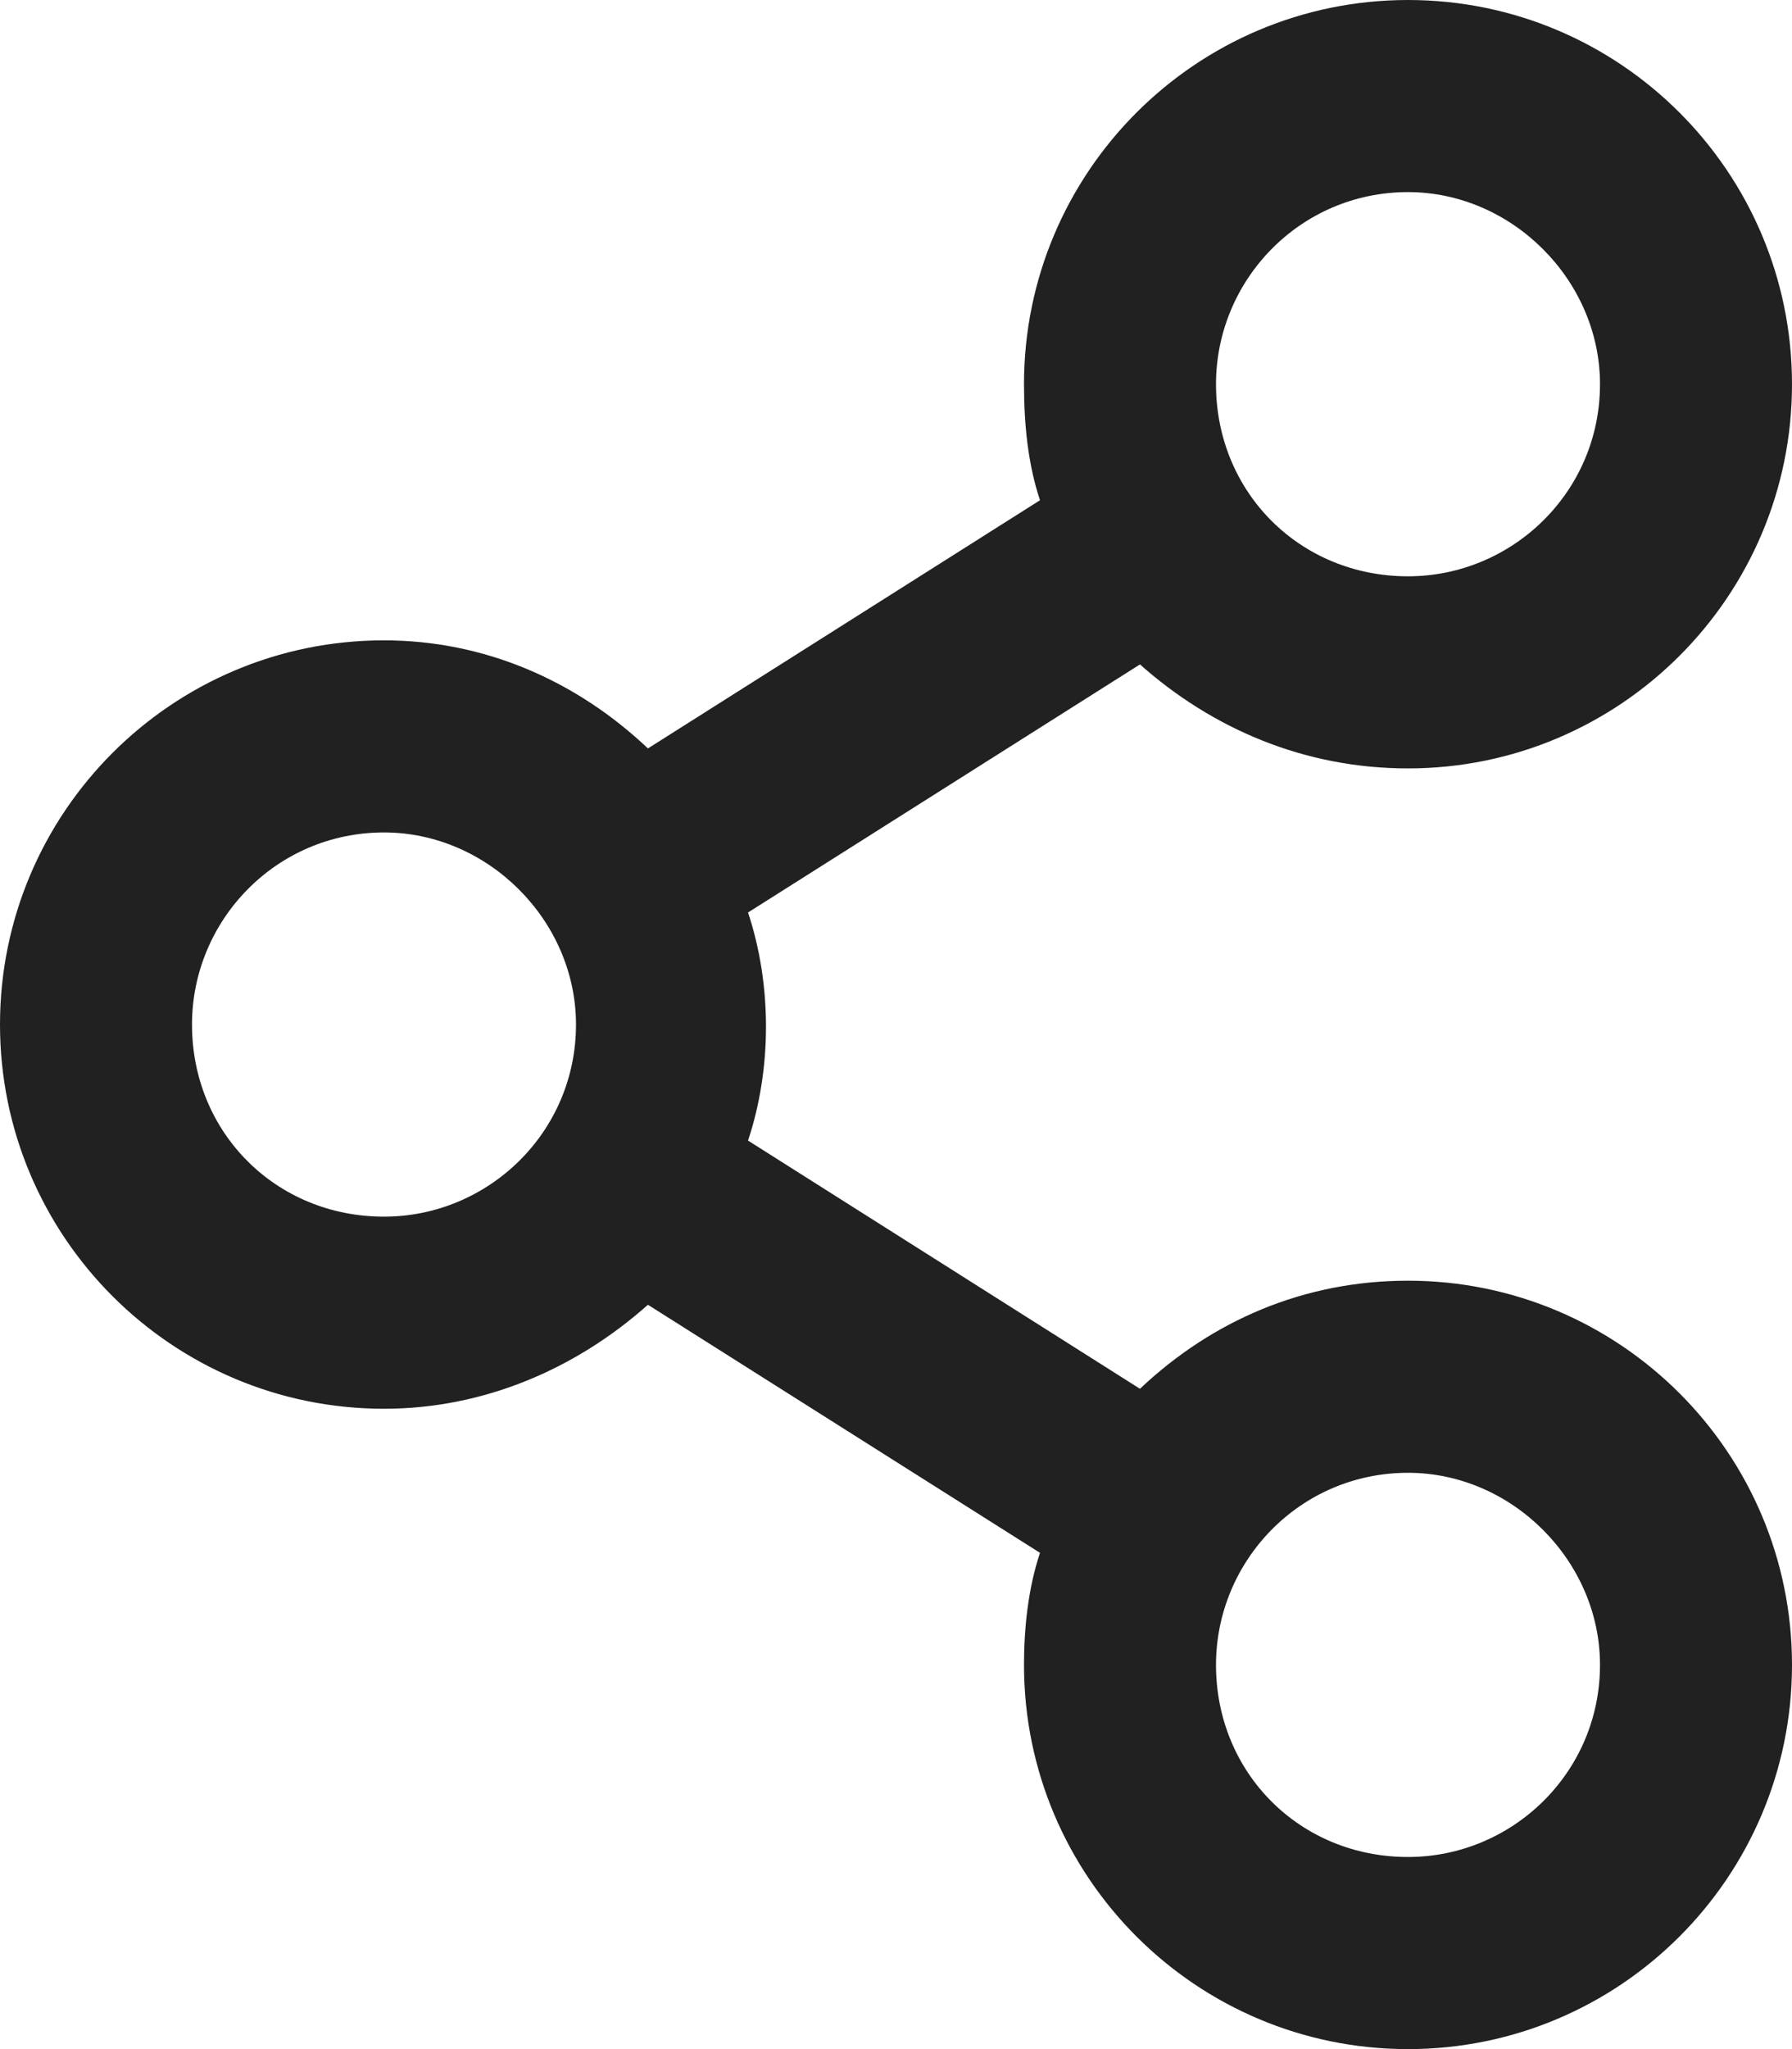 <svg width="14" height="16" viewBox="0 0 14 16" fill="none" xmlns="http://www.w3.org/2000/svg">
<path d="M11 10C10.188 10 9.469 10.312 8.906 10.844L5.844 8.906C6.031 8.344 6.031 7.688 5.844 7.125L8.906 5.188C9.469 5.688 10.188 6 11 6C12.656 6 14 4.656 14 3C14 1.344 12.656 0 11 0C9.344 0 8 1.344 8 3C8 3.312 8.031 3.625 8.125 3.906L5.062 5.844C4.5 5.312 3.781 5 3 5C1.344 5 0 6.344 0 8C0 9.656 1.344 11 3 11C3.781 11 4.5 10.688 5.062 10.188L8.125 12.125C8.031 12.406 8 12.719 8 13C8 14.656 9.344 16 11 16C12.656 16 14 14.656 14 13C14 11.344 12.656 10 11 10ZM11 1.5C11.812 1.5 12.5 2.188 12.5 3C12.5 3.844 11.812 4.5 11 4.5C10.156 4.5 9.5 3.844 9.5 3C9.5 2.188 10.156 1.5 11 1.5ZM3 9.5C2.156 9.5 1.5 8.844 1.5 8C1.5 7.188 2.156 6.5 3 6.5C3.812 6.5 4.5 7.188 4.5 8C4.5 8.844 3.812 9.5 3 9.5ZM11 14.5C10.156 14.5 9.5 13.844 9.5 13C9.5 12.188 10.156 11.5 11 11.5C11.812 11.5 12.5 12.188 12.5 13C12.5 13.844 11.812 14.5 11 14.5Z" fill="#212121"/>
</svg>
